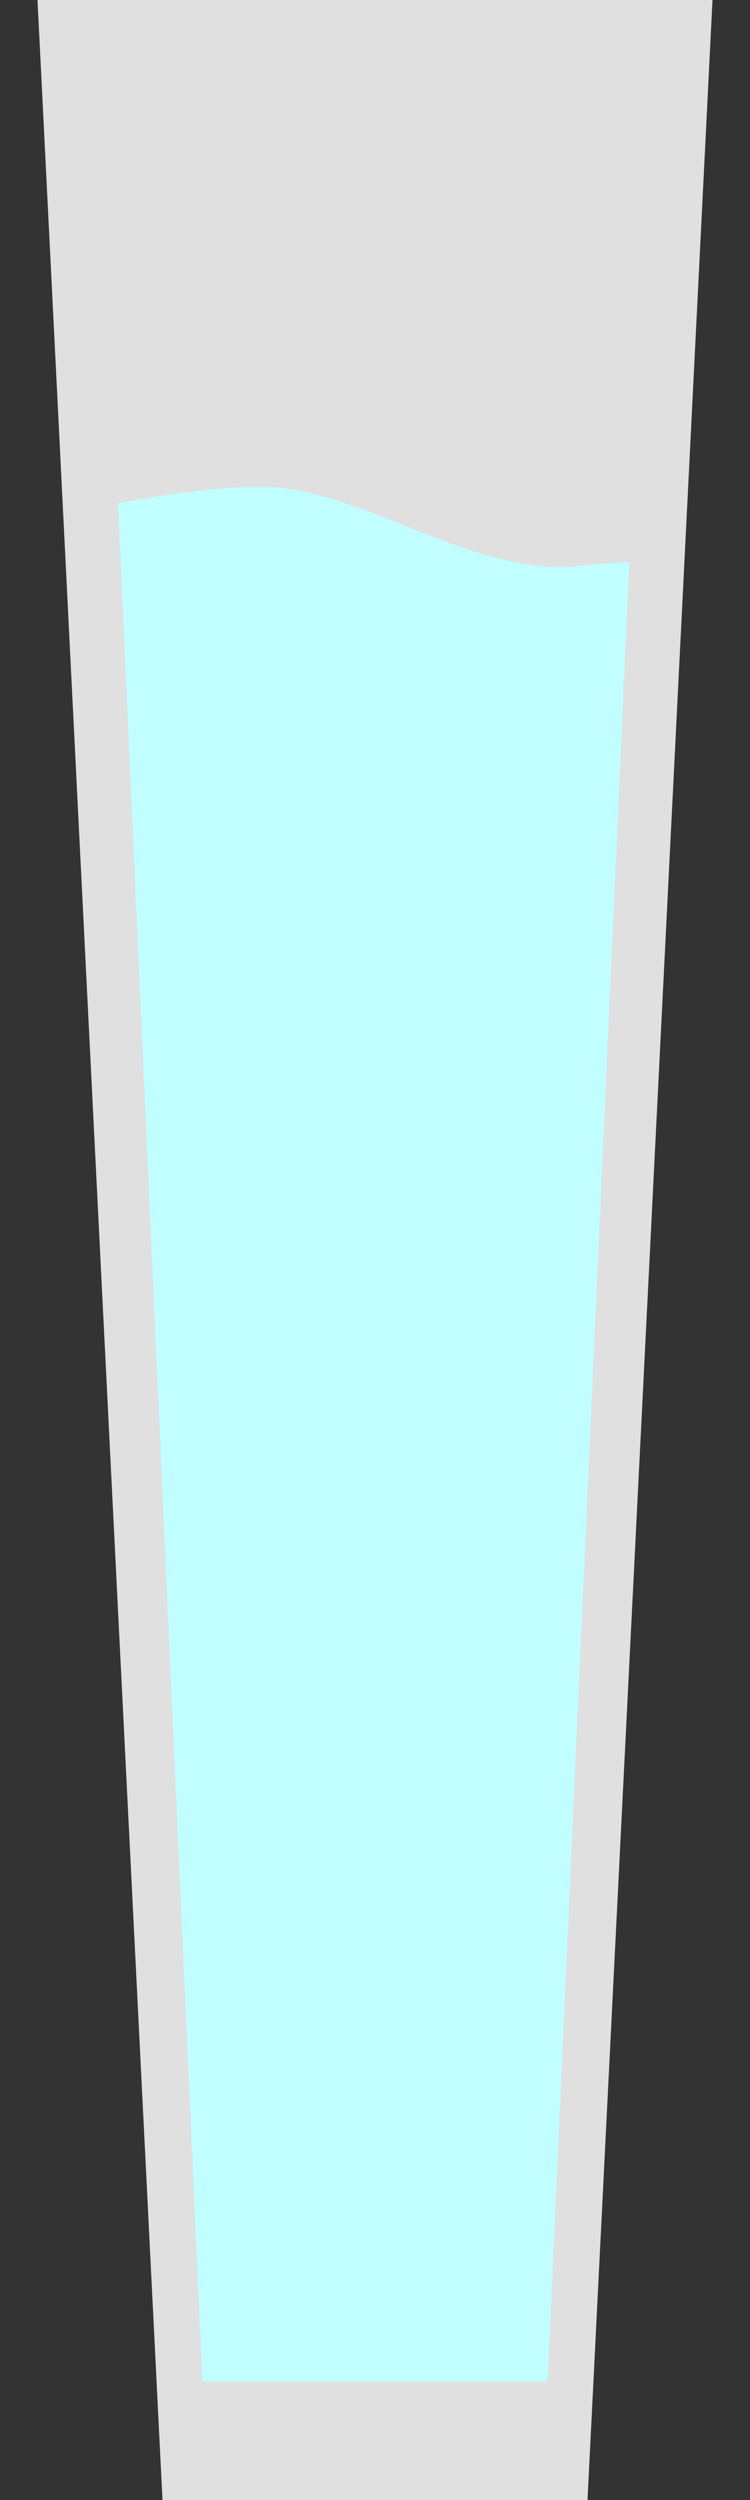 <?xml version="1.0" encoding="utf-8"?>
<!-- Generator: Adobe Illustrator 16.0.4, SVG Export Plug-In . SVG Version: 6.00 Build 0)  -->
<!DOCTYPE svg PUBLIC "-//W3C//DTD SVG 1.1//EN" "http://www.w3.org/Graphics/SVG/1.1/DTD/svg11.dtd">
<svg version="1.1" id="Layer_1" xmlns="http://www.w3.org/2000/svg" xmlns:xlink="http://www.w3.org/1999/xlink" x="0px" y="0px"
	 width="60px" height="200px" viewBox="0 0 60 200" enable-background="new 0 0 60 200" xml:space="preserve">
<rect x="0" y="0" width="60" height="200" fill="#333333" stroke="none"/>
<polygon fill="#E0E0E0" points="47,200 13,200 3,0 57,0 "/>
<path fill="#C0FEFF" d="M46.5,45.25C38.214,46.223,29.5,39.5,22,39c-3.174-0.211-7.827,0.34-12.554,1.271L16.189,190.5h27.621
	l6.533-145.549C48.866,45.03,47.56,45.125,46.5,45.25z"/>
</svg>
